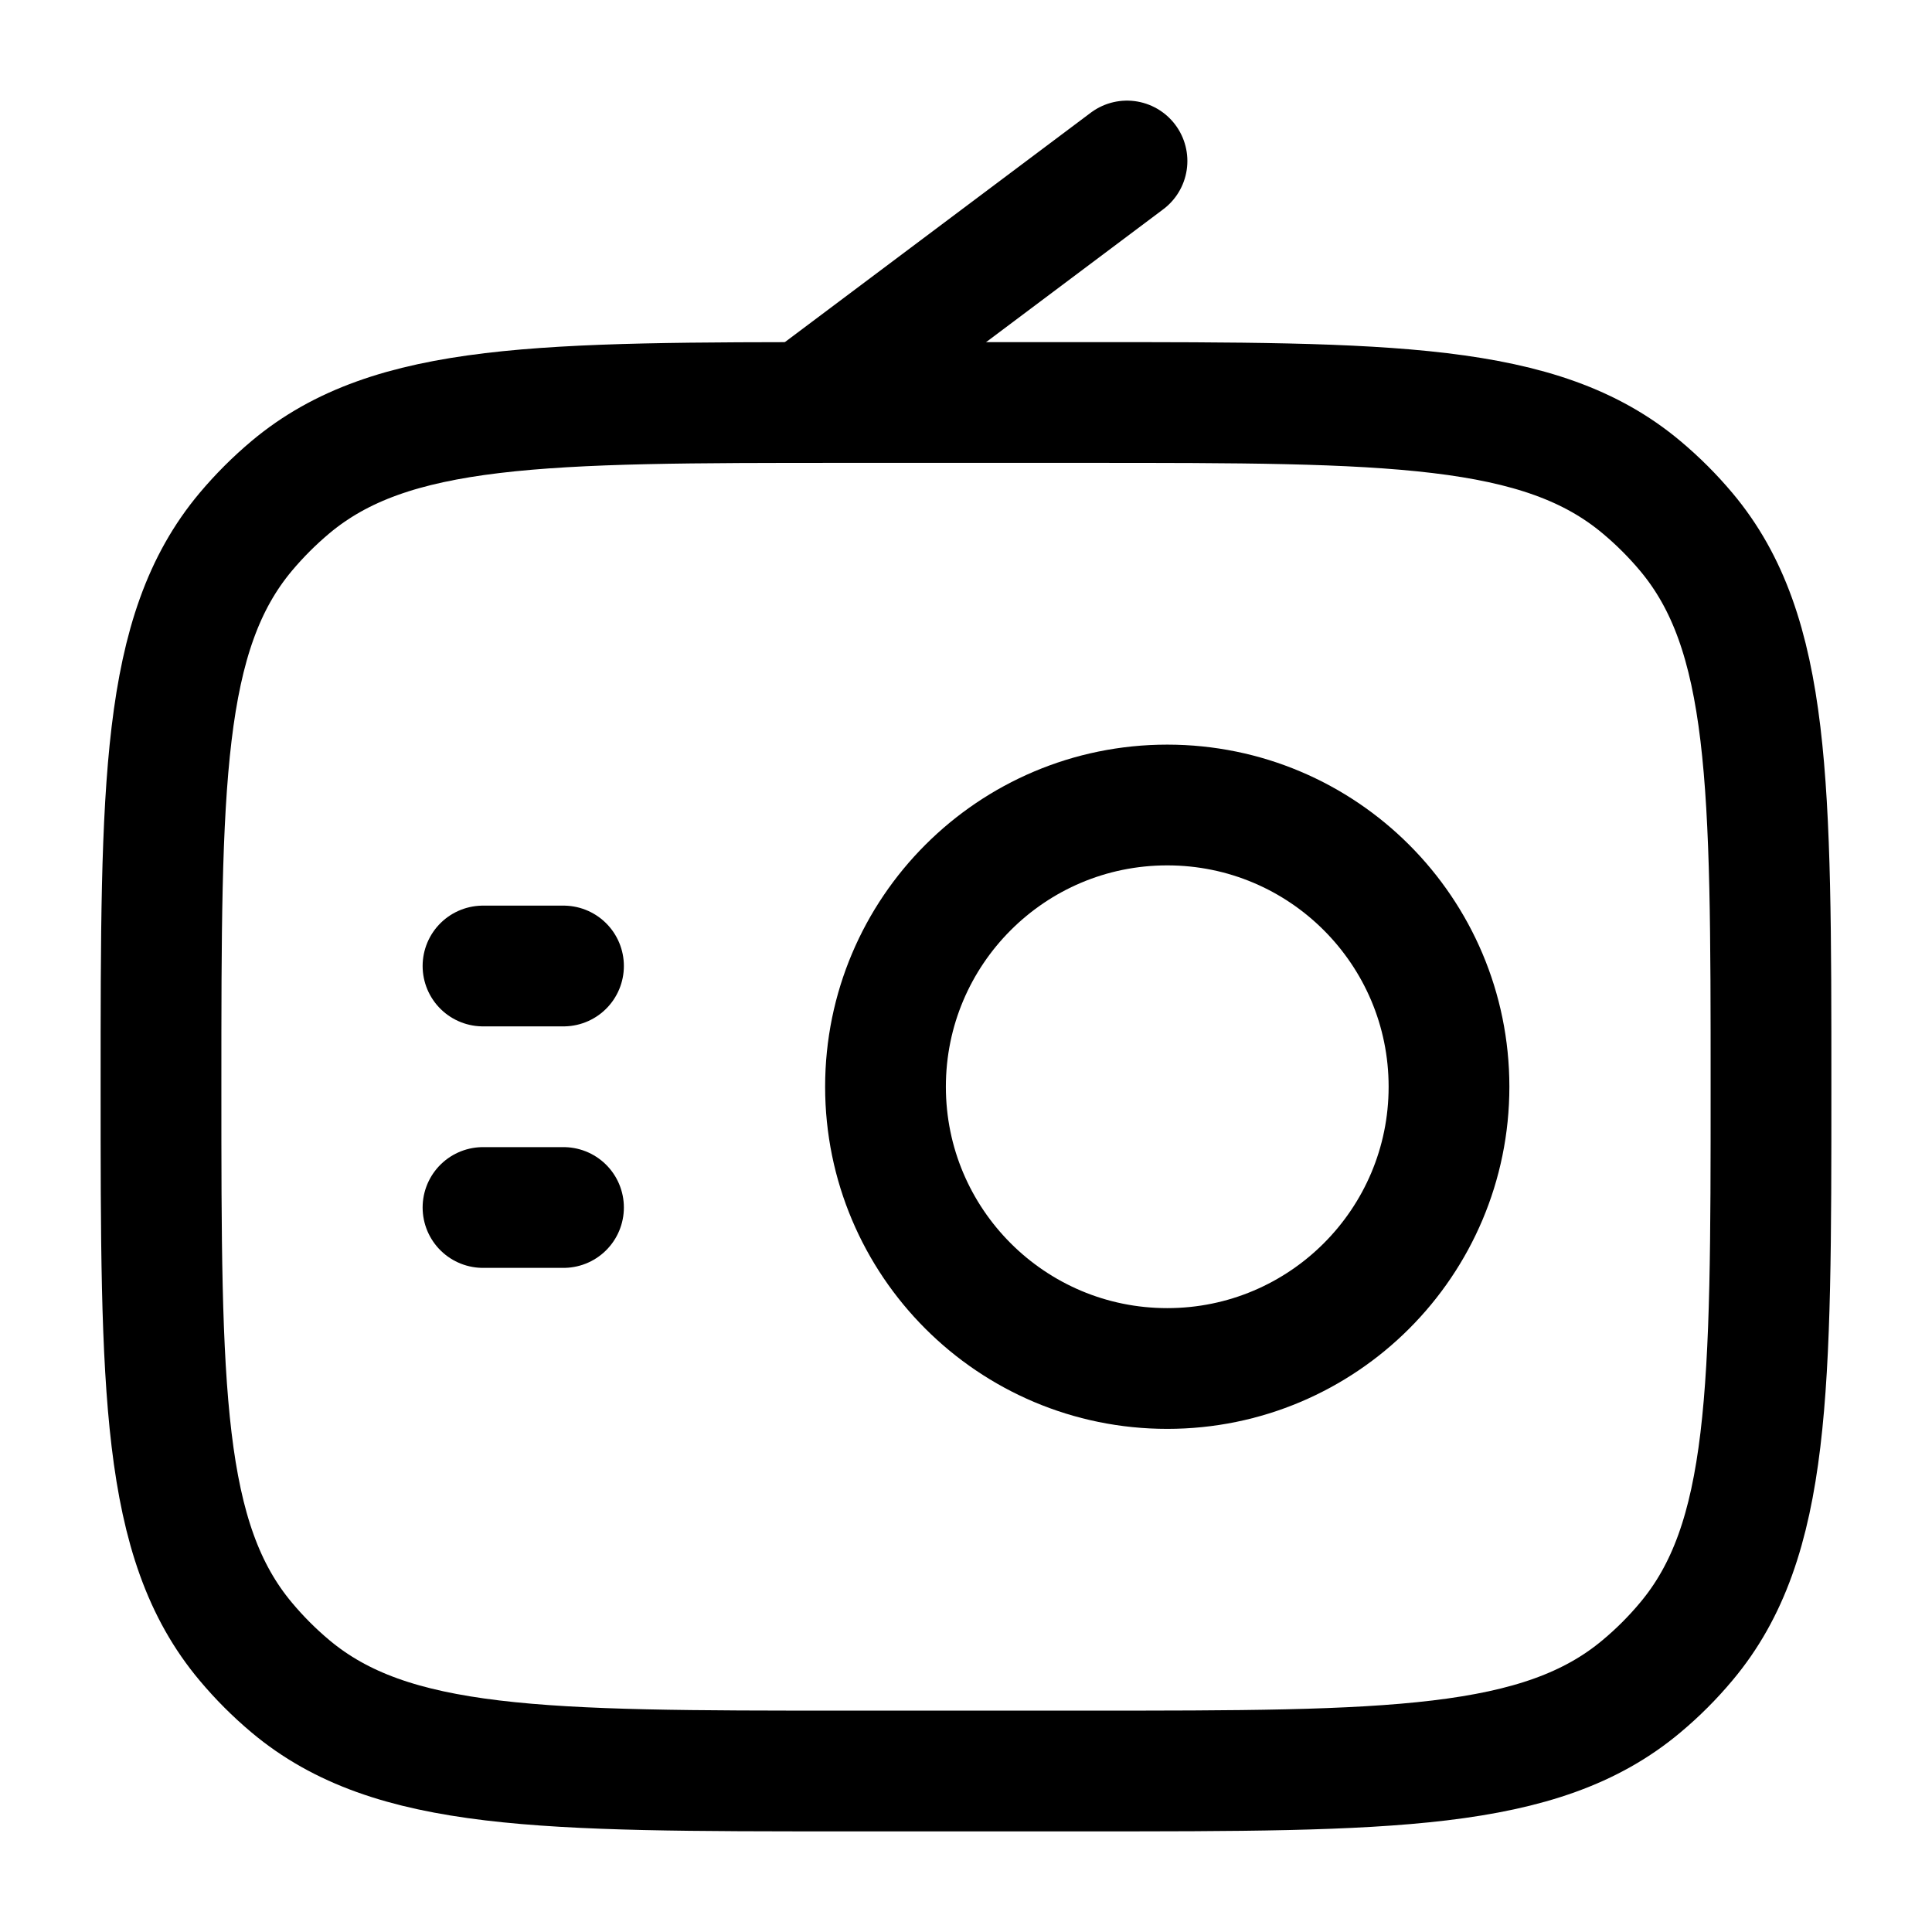 <svg viewBox="0 0 24 24" fill="none" xmlns="http://www.w3.org/2000/svg"><circle cx="14.5" cy="13.5" r="3.5" stroke="currentColor" stroke-width="1.5"/><path d="M2 13.5C2 9.741 2 7.862 3.053 6.607C3.221 6.407 3.407 6.221 3.607 6.053C4.862 5 6.741 5 10.5 5H13.5C17.259 5 19.138 5 20.392 6.053C20.593 6.221 20.779 6.407 20.947 6.607C22 7.862 22 9.741 22 13.5C22 17.259 22 19.138 20.947 20.392C20.779 20.593 20.593 20.779 20.392 20.947C19.138 22 17.259 22 13.5 22H10.5C6.741 22 4.862 22 3.607 20.947C3.407 20.779 3.221 20.593 3.053 20.392C2 19.138 2 17.259 2 13.5Z" stroke="currentColor" stroke-width="1.5" stroke-linecap="round" stroke-linejoin="round"/><path d="M10 5L14 2" stroke="currentColor" stroke-width="1.5" stroke-linecap="round"/><path d="M6 12H7M6 15H7" stroke="currentColor" stroke-width="1.5" stroke-linecap="round"/></svg>